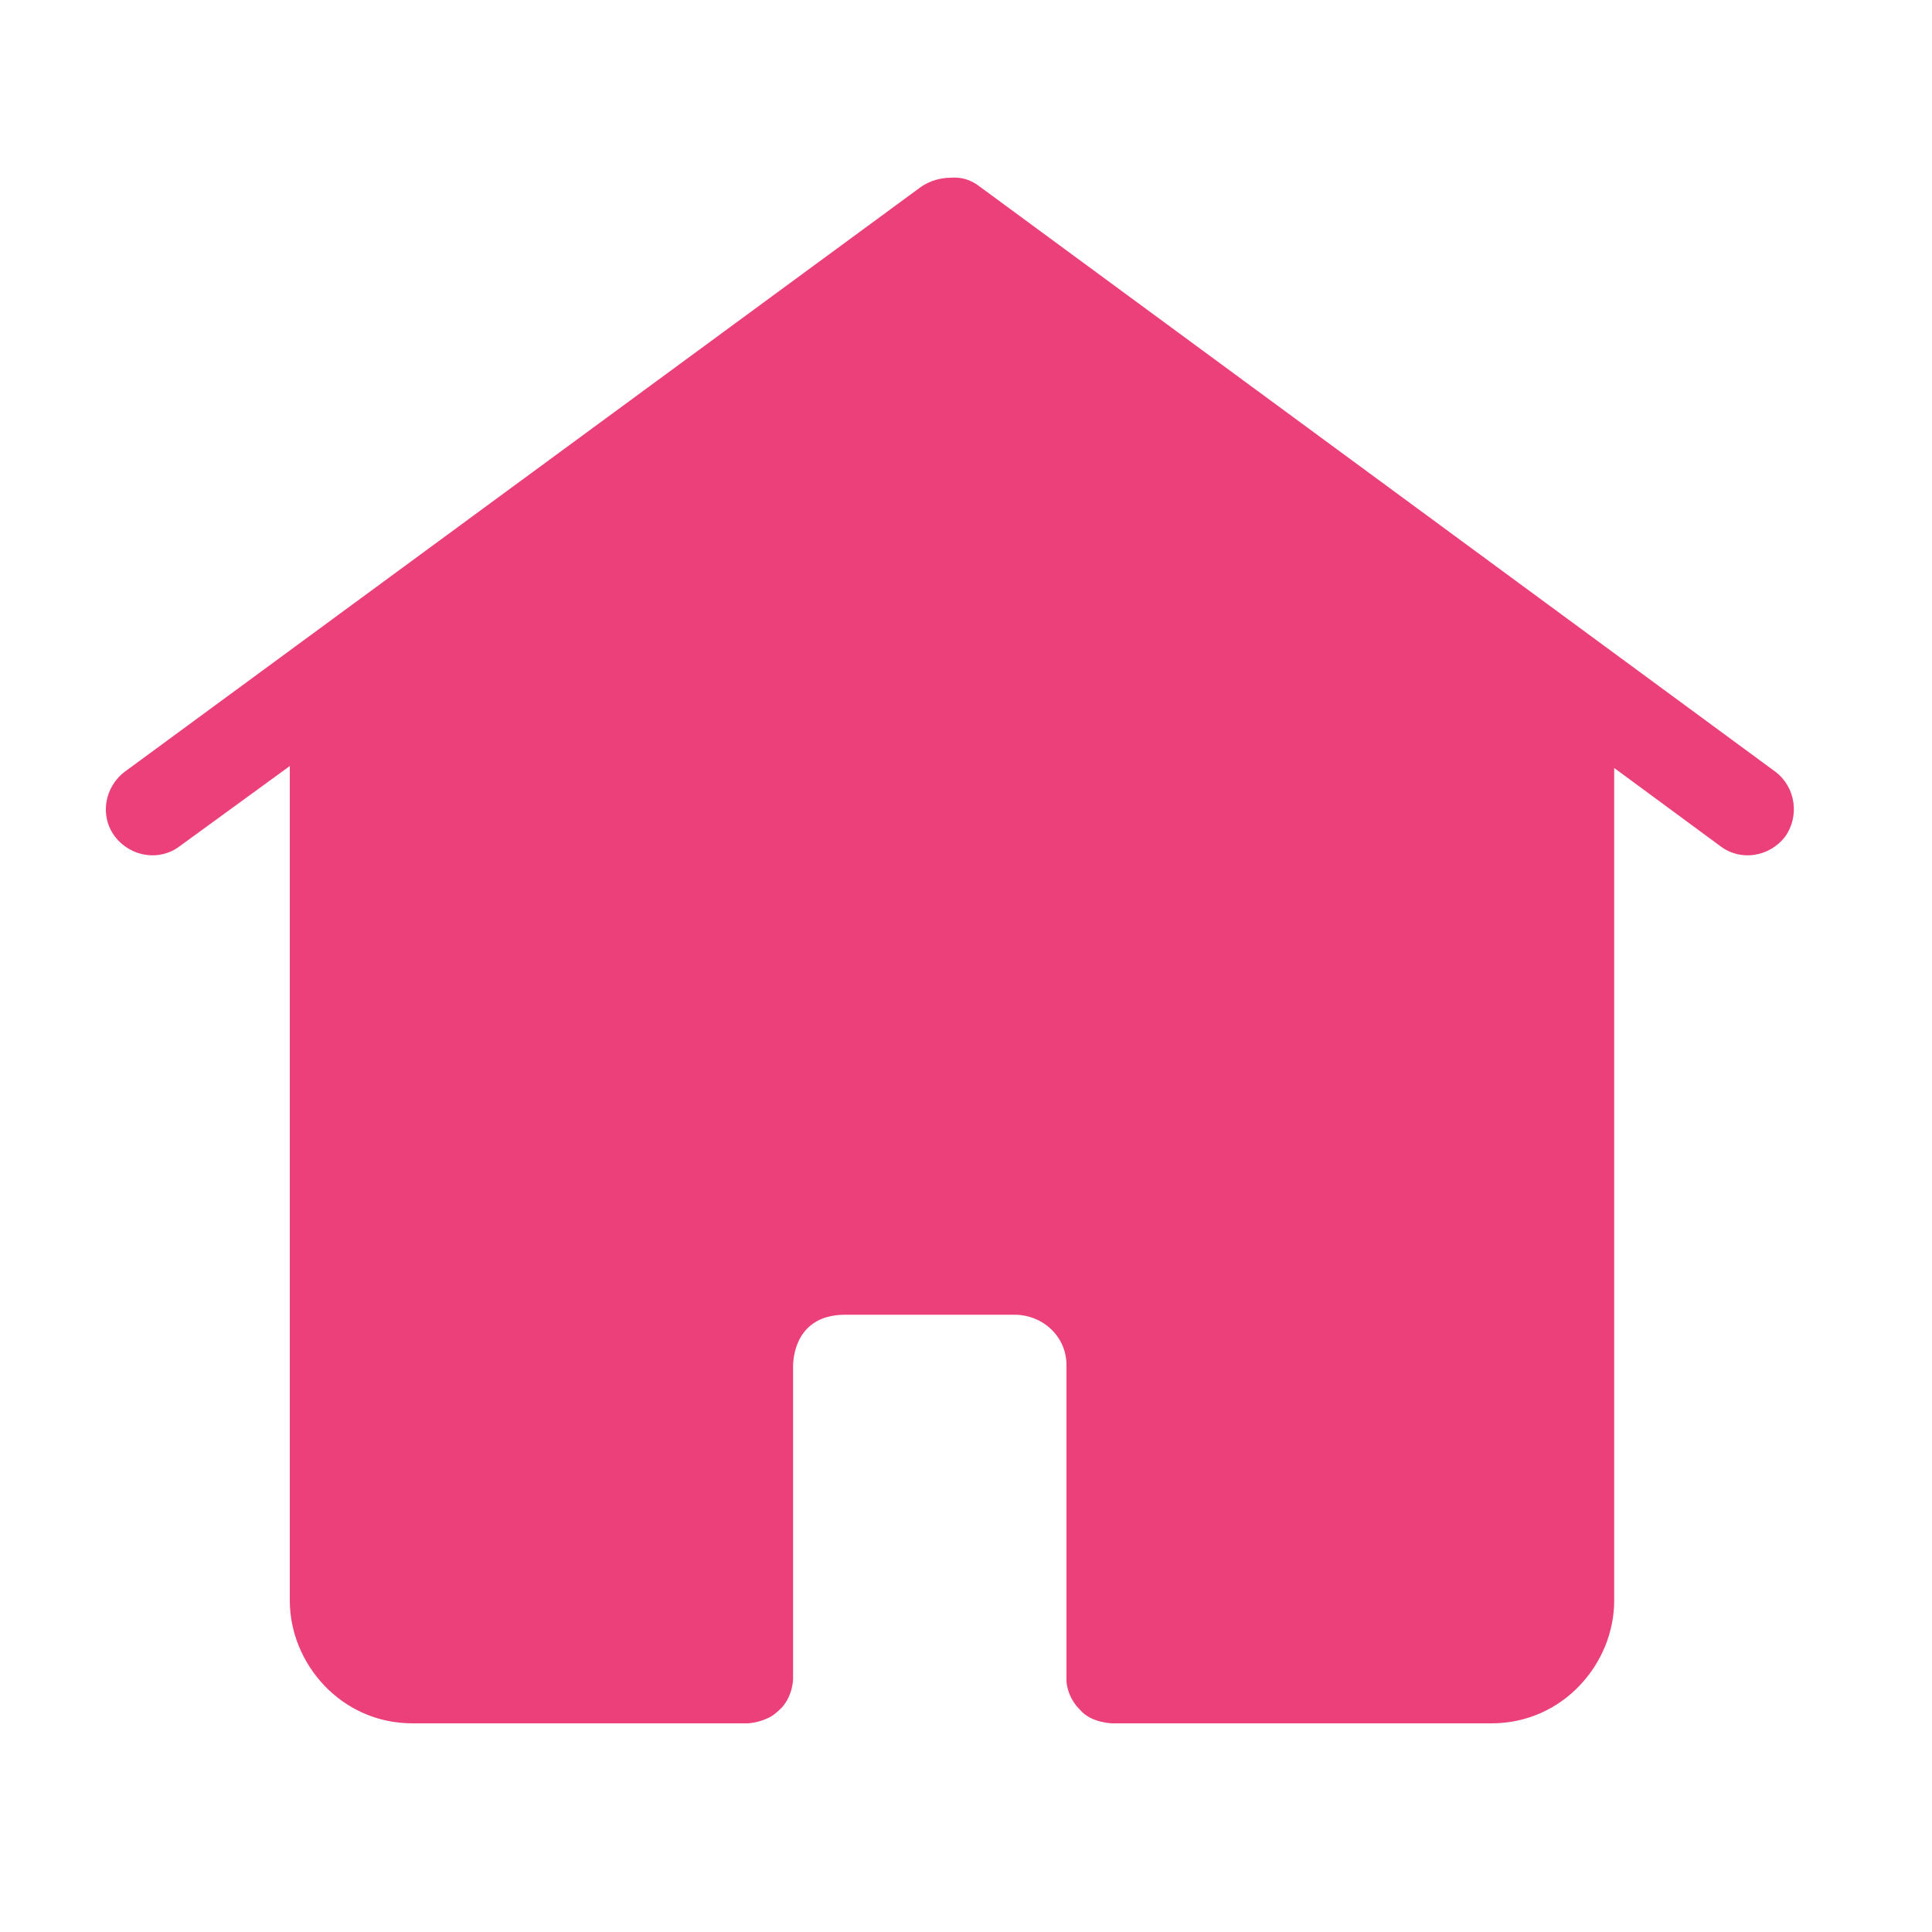 <?xml version="1.0" encoding="utf-8"?>
<!-- Generator: Adobe Illustrator 19.2.1, SVG Export Plug-In . SVG Version: 6.00 Build 0)  -->
<svg version="1.1" id="图层_1" xmlns="http://www.w3.org/2000/svg" xmlns:xlink="http://www.w3.org/1999/xlink" x="0px" y="0px"
	 viewBox="0 0 200 200" enable-background="new 0 0 200 200" xml:space="preserve">
<path fill="#EC407A" d="M183.8,79.9l-82.4-60.6c-0.9-0.7-1.9-1-3-0.9c-1,0-2.1,0.3-3,0.9L12.9,79.9c-2.1,1.6-2.6,4.6-1,6.7
	c1.6,2.1,4.6,2.6,6.7,1L30,79.3v86.4c0,6.5,5.3,12.7,12.7,12.7h34.6c0,0,1,0,2.1-0.5c0.5-0.2,1-0.6,1.5-1.1c1.2-1.3,1.2-3,1.2-3
	v-32.2c0,0-0.3-5.5,5.4-5.5H105c3,0,5.4,2.3,5.4,5.2V174c0,0,0,1.6,1.4,3c1.2,1.4,3.4,1.4,3.4,1.4h39.2c7.4,0,12.7-6.2,12.7-12.7
	l0-86.2l11,8.1c2.1,1.6,5.1,1.1,6.7-1C186.3,84.5,185.9,81.5,183.8,79.9L183.8,79.9 M157.7,161.6L157.7,161.6"/>
</svg>
